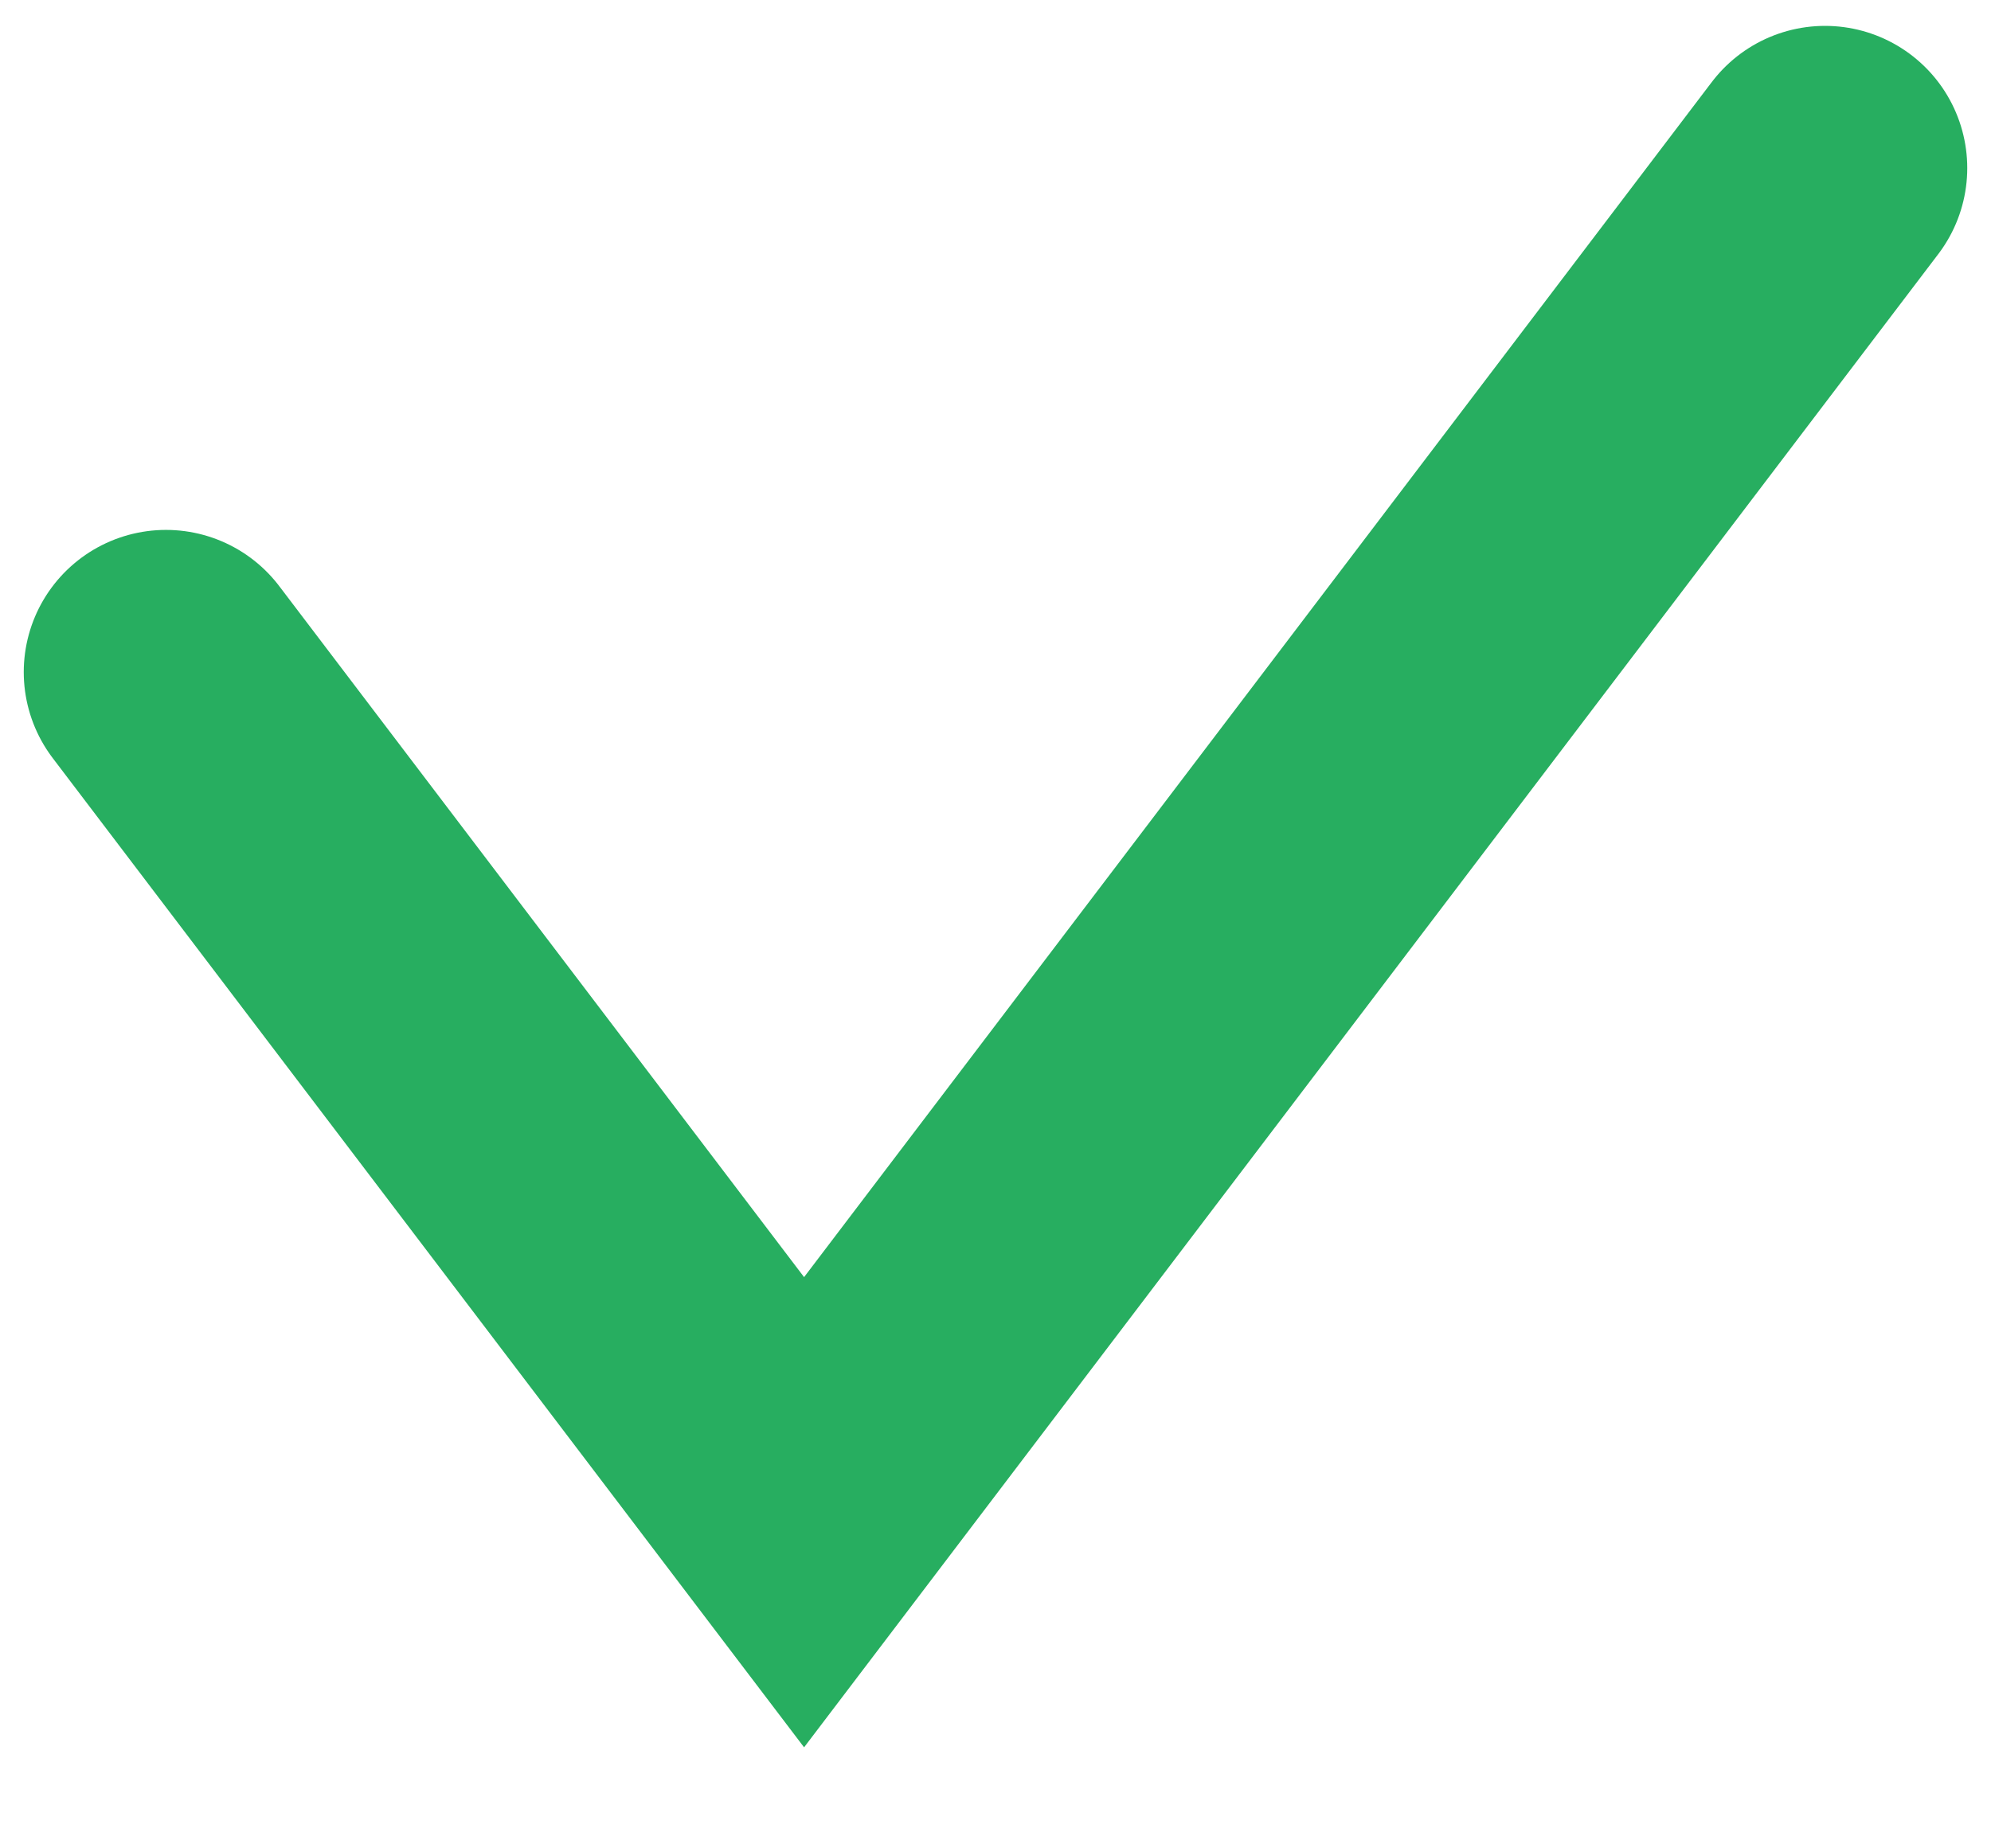 <svg width="14" height="13" viewBox="0 0 14 13" fill="none" xmlns="http://www.w3.org/2000/svg">
<g clip-path="url(#clip0_458_981)">
<path d="M1.167 4.727L5.654 10.636L12.833 1.182" stroke="#27AE60" stroke-width="2" stroke-linecap="round"/>
</g>
<defs>
<clipPath id="clip0_458_981">
<rect width="14" height="13" fill="white"/>
</clipPath>
</defs>
</svg>
